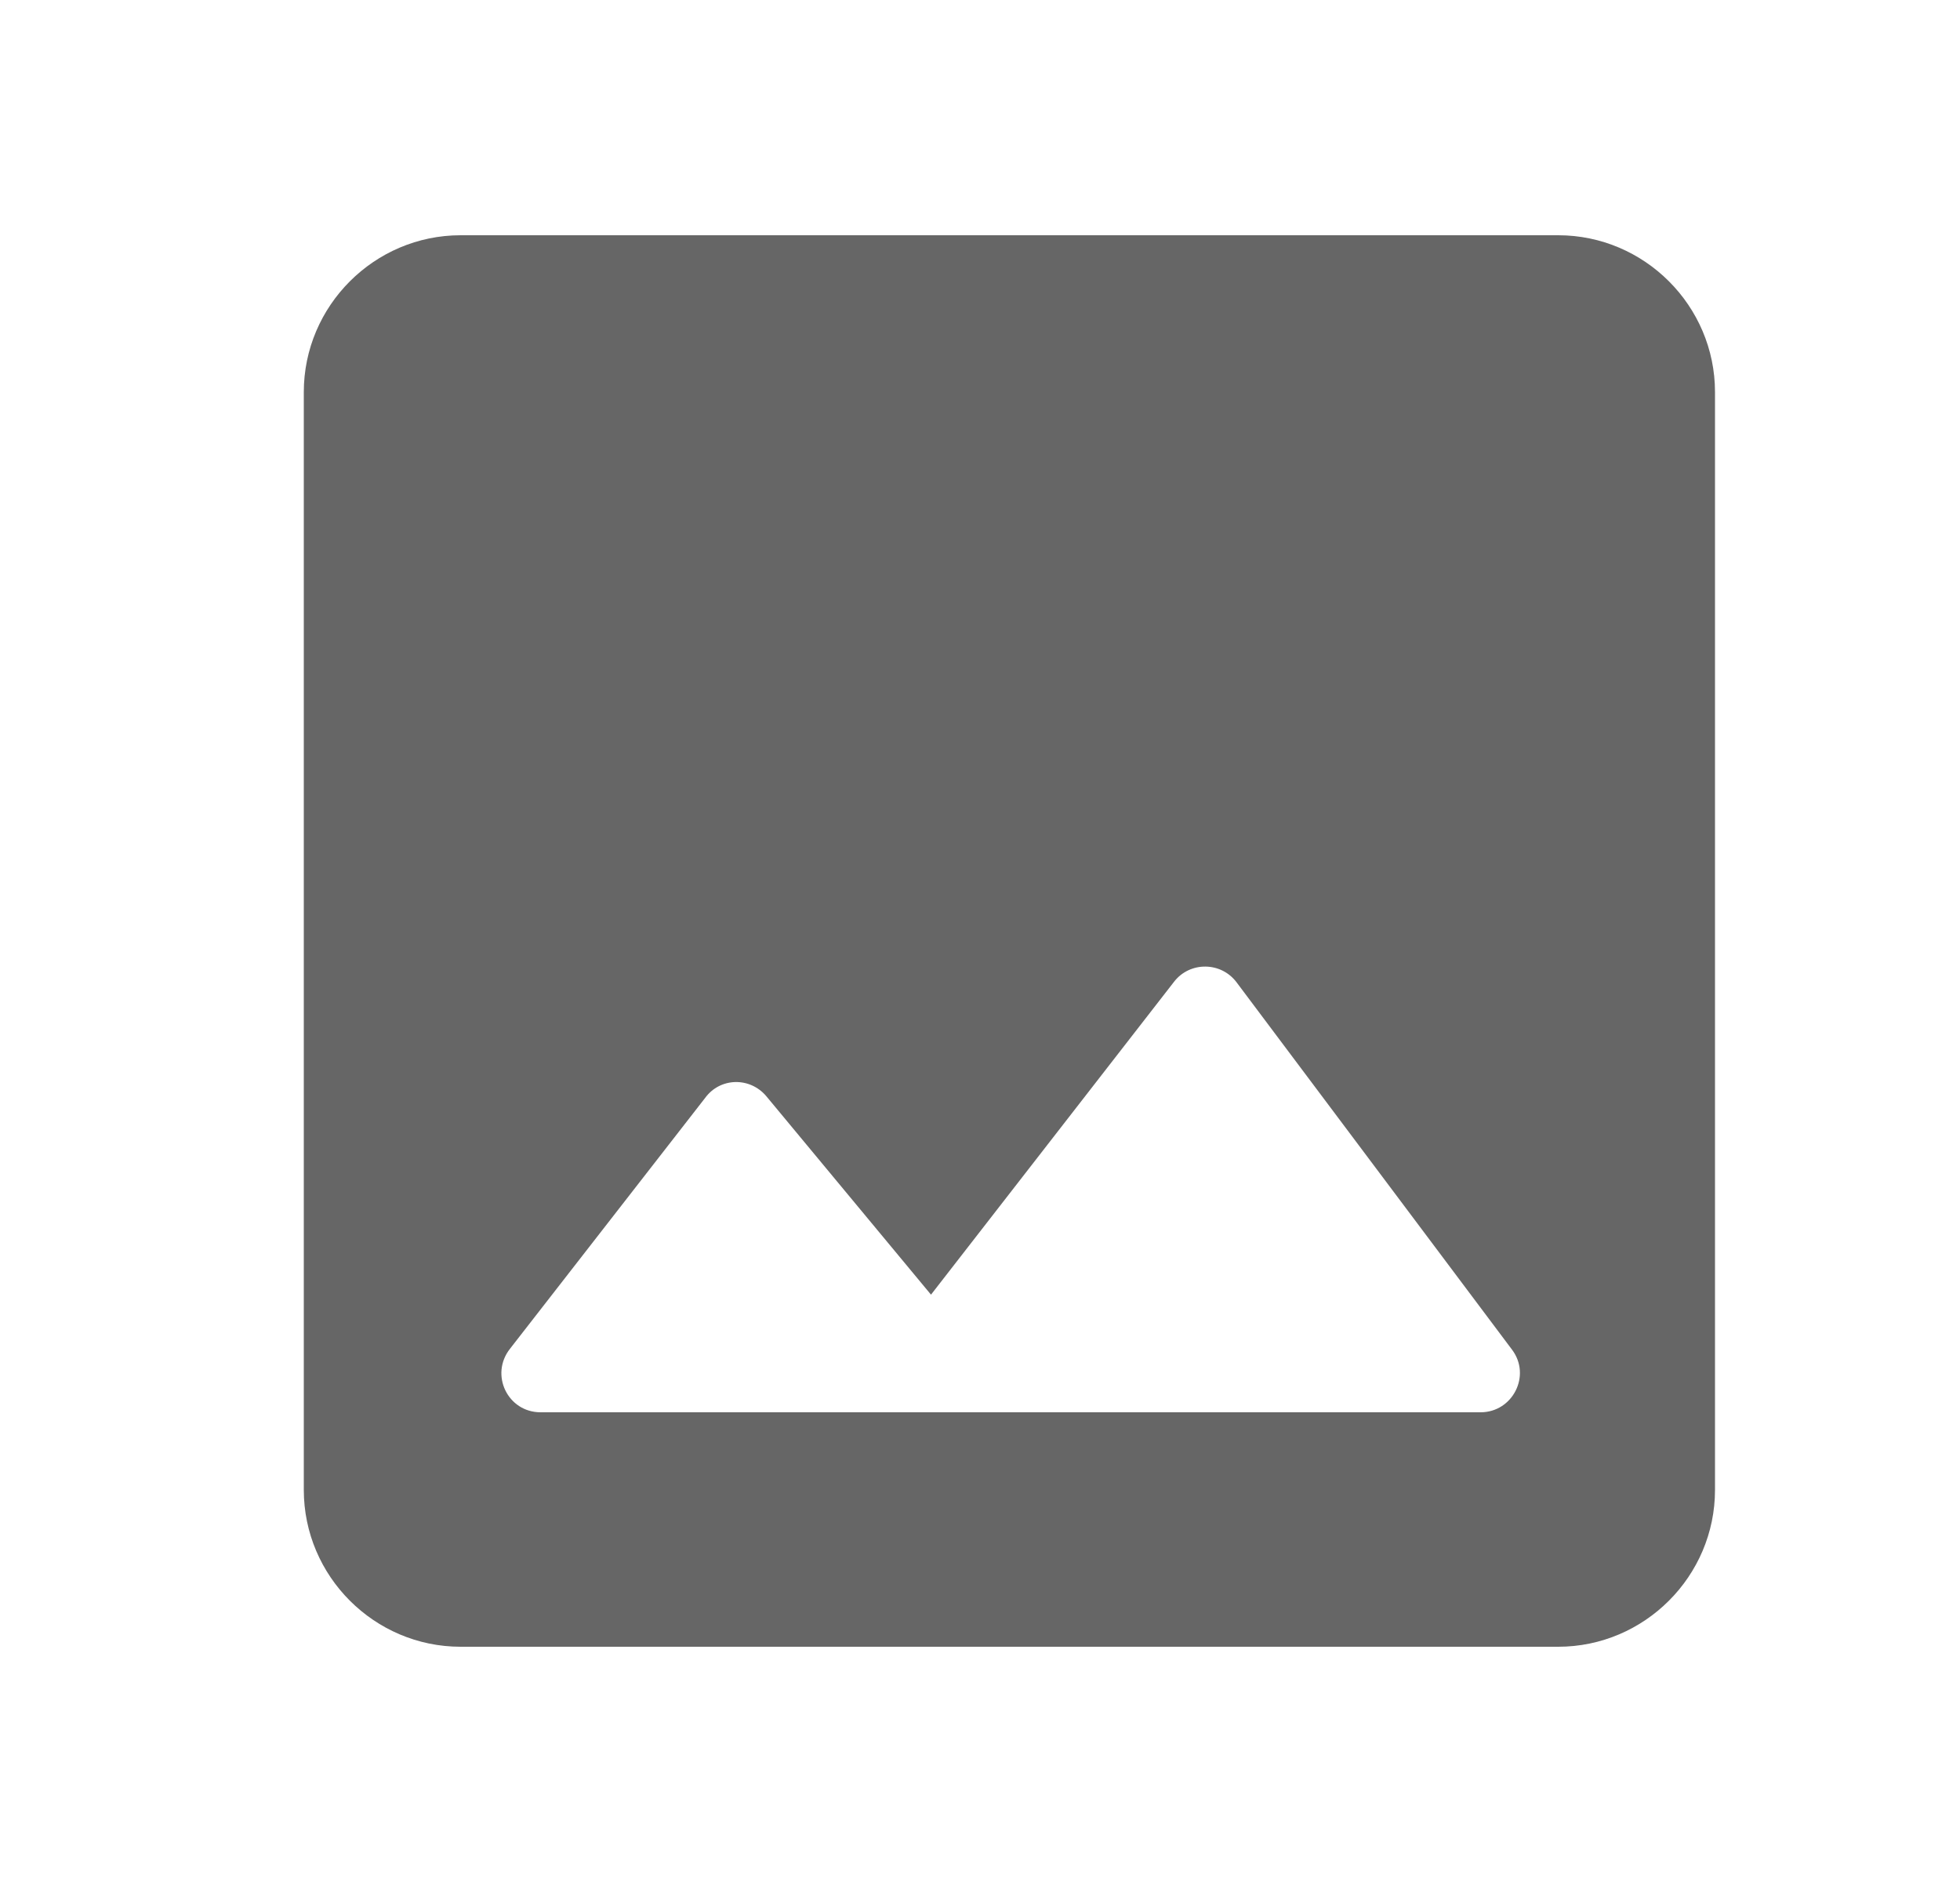 <svg width="25" height="24" viewBox="0 0 25 24" fill="none" xmlns="http://www.w3.org/2000/svg">
<path d="M21.875 19V5C21.875 3.9 20.975 3 19.875 3H5.875C4.775 3 3.875 3.9 3.875 5V19C3.875 20.1 4.775 21 5.875 21H19.875C20.975 21 21.875 20.1 21.875 19ZM9.775 13.98L11.875 16.51L14.975 12.52C15.175 12.26 15.575 12.26 15.775 12.53L19.285 17.21C19.535 17.54 19.295 18.01 18.885 18.01H6.895C6.475 18.01 6.245 17.53 6.505 17.2L8.995 14C9.185 13.74 9.565 13.73 9.775 13.98Z" fill="#666666"/>
</svg>
